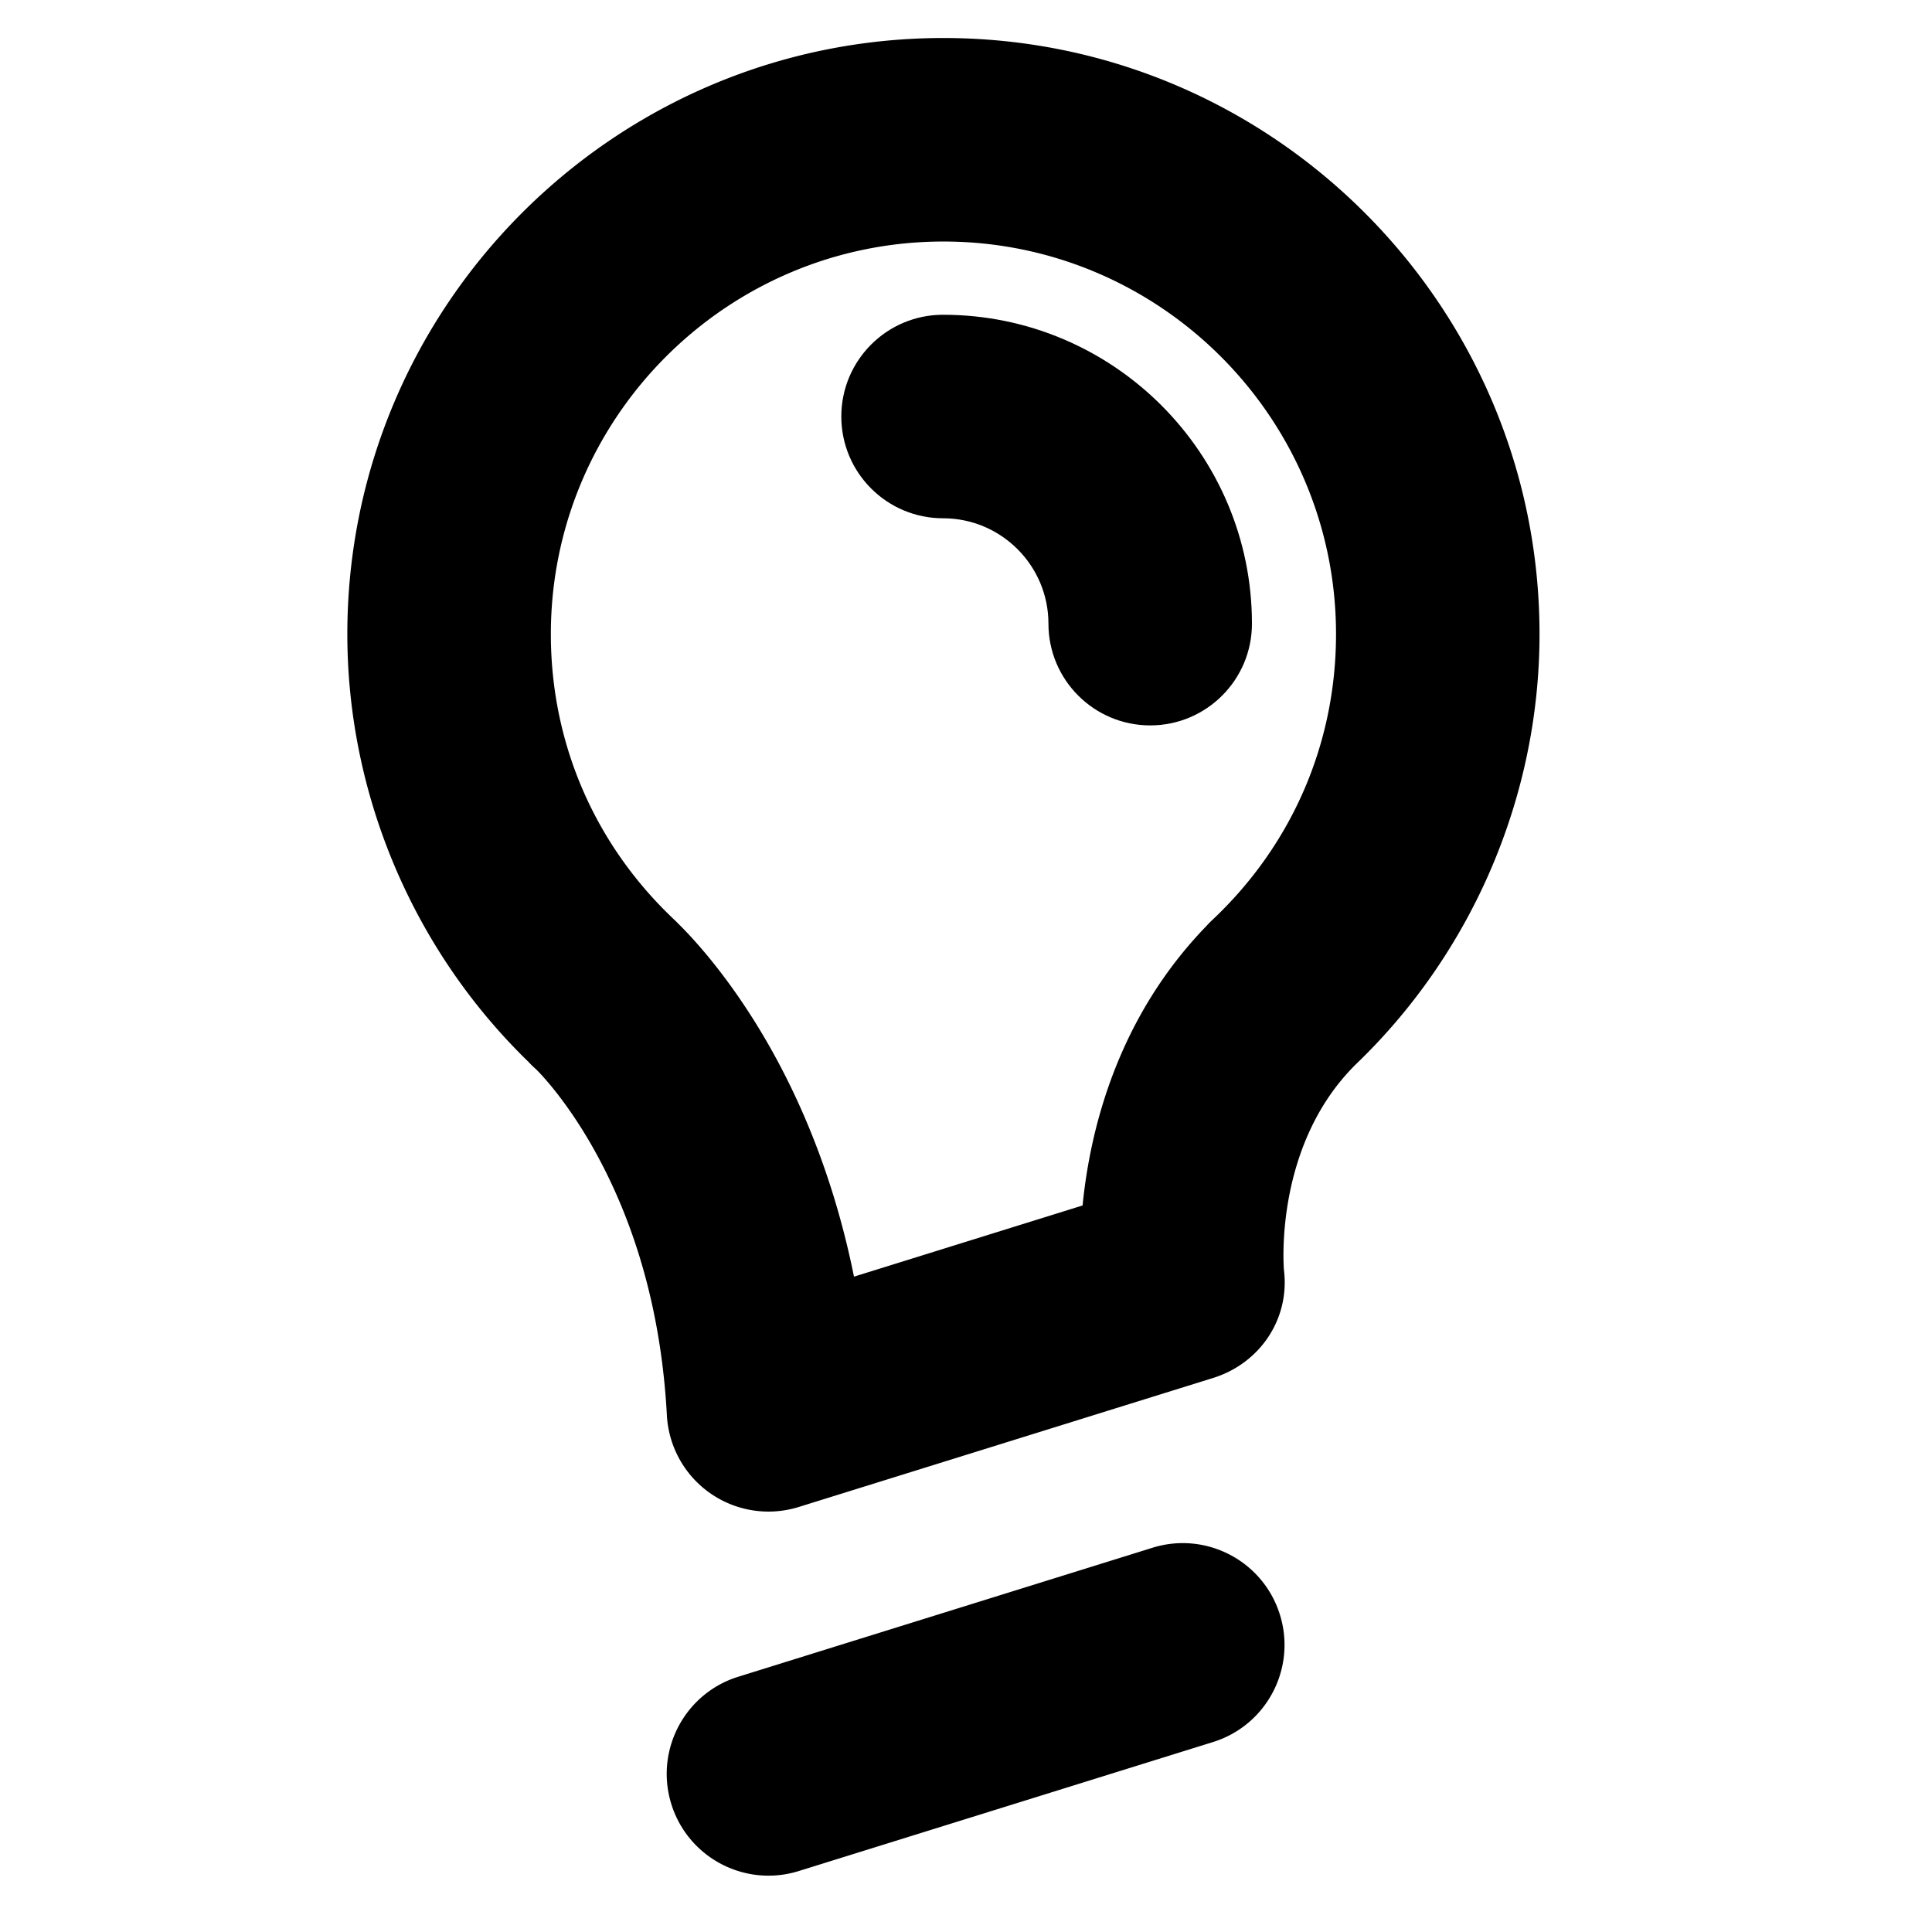 <?xml version="1.0" standalone="no"?><!DOCTYPE svg PUBLIC "-//W3C//DTD SVG 1.1//EN" "http://www.w3.org/Graphics/SVG/1.1/DTD/svg11.dtd"><svg t="1720813983680" class="icon" viewBox="0 0 1024 1024" version="1.1" xmlns="http://www.w3.org/2000/svg" p-id="2078" xmlns:xlink="http://www.w3.org/1999/xlink" width="128" height="128"><path d="M407.321 801.168a53.937 53.937 0 0 1-53.859-51.02c-2.783-51.529-15.278-98.028-37.136-138.184-15.364-28.231-30.263-43.332-32.187-45.221a53.82 53.82 0 0 1-4.112-4C218.997 503.464 184.092 421.149 184.092 336.087c0-174.211 141.731-315.942 315.942-315.942s315.942 141.731 315.942 315.942c0 85.818-35.531 168.844-97.579 228.239-0.19 0.194-0.38 0.397-0.578 0.591-41.718 42.05-37.632 104.129-37.308 108.185 3.227 25.888-12.659 49.51-37.593 57.264l-219.562 68.365c-5.251 1.631-10.657 2.438-16.033 2.438z m-47.594-311.377c7.697 7.576 27.847 29.098 48.082 64.728 20.796 36.627 35.936 78.043 44.82 122.129l121.163-37.727c3.961-40.104 18.389-99.236 65.41-147.883 1.044-1.169 2.149-2.3 3.309-3.391 42.309-39.794 65.608-93.618 65.608-151.559 0-114.734-93.347-208.077-208.077-208.077-114.734 0-208.077 93.342-208.077 208.077 0 57.945 23.299 111.77 65.608 151.555 0.733 0.695 1.454 1.415 2.153 2.149zM407.304 994.143c-22.984 0-44.285-14.816-51.478-37.913-8.854-28.442 7.02-58.679 35.462-67.524l219.566-68.369c28.429-8.858 58.674 7.02 67.519 35.466 8.858 28.438-7.02 58.674-35.462 67.519L423.35 991.692a54.028 54.028 0 0 1-16.046 2.451z" p-id="2079"></path><path d="M609.625 384.479c-29.784 0-53.933-24.145-53.933-53.933 0-30.793-25.059-55.848-55.848-55.848-29.784 0-53.933-24.149-53.933-53.933s24.149-53.933 53.933-53.933c90.266 0 163.714 73.439 163.714 163.714 0 29.788-24.149 53.933-53.933 53.933z" p-id="2080"></path></svg>